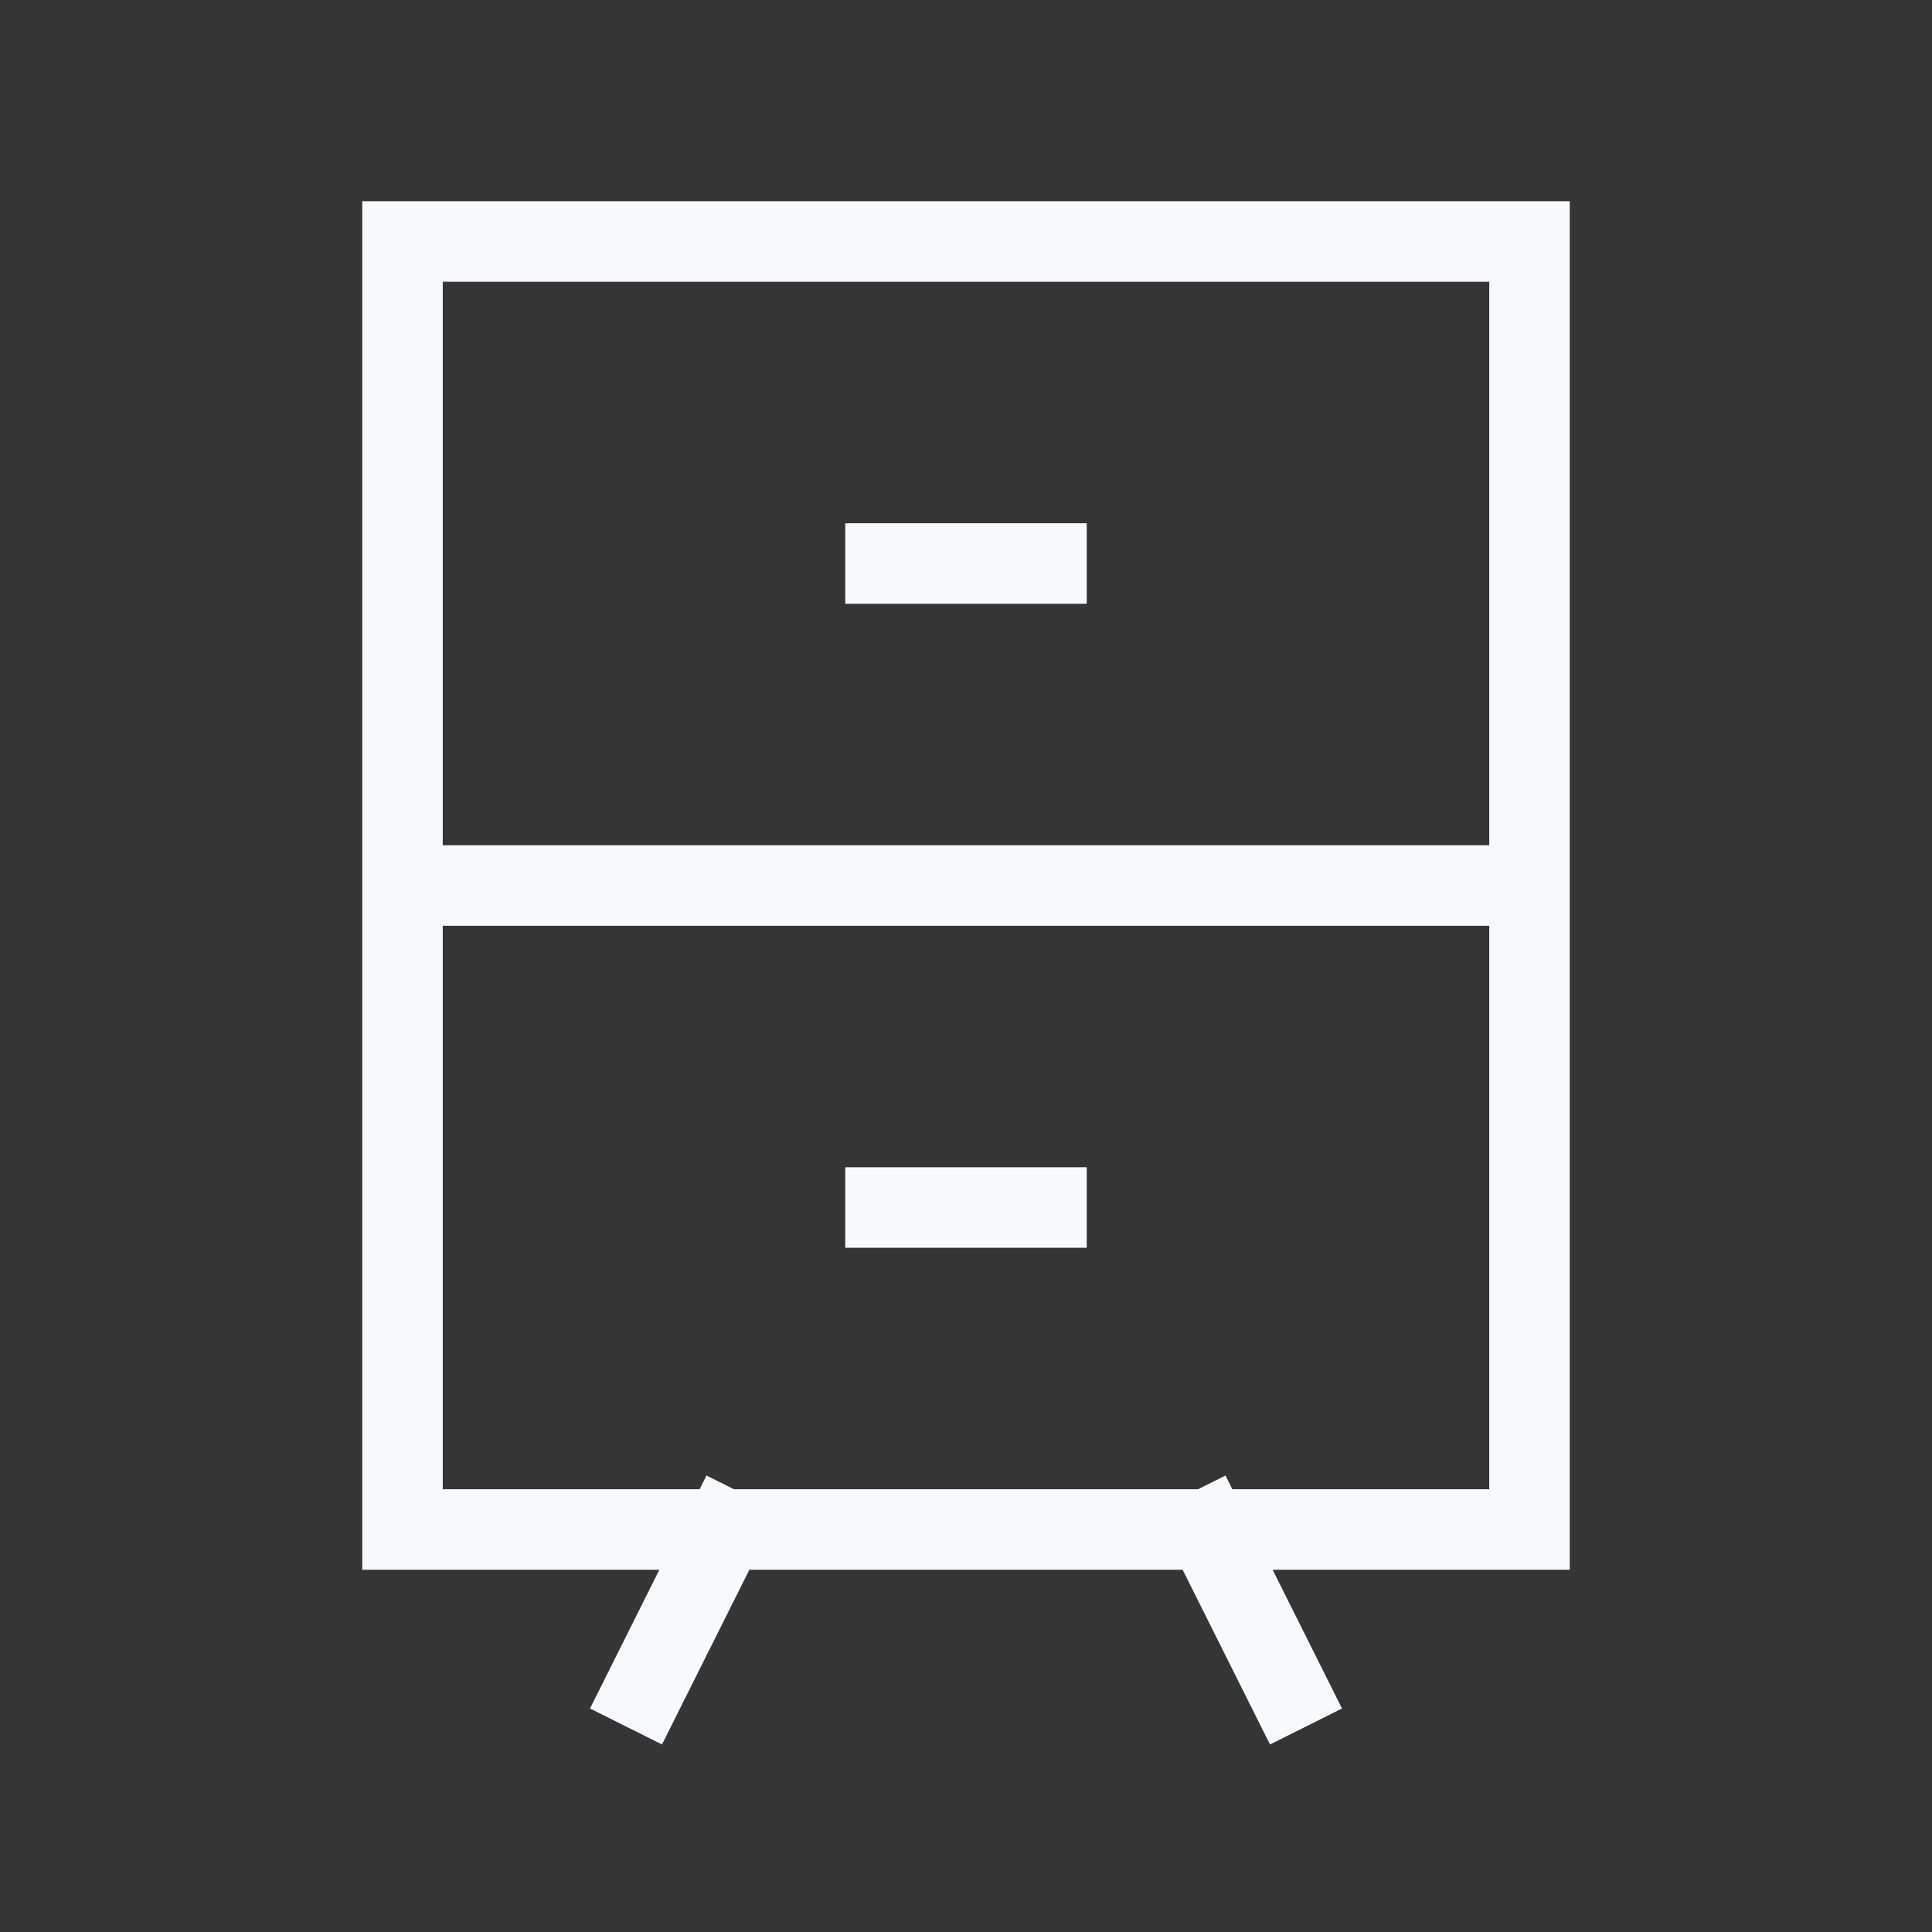 <svg xmlns="http://www.w3.org/2000/svg" width="24" height="24" fill="none"><rect width="100%" height="100%" fill="#333333" stroke="none"/><path fill="#fff" fill-opacity=".01" d="M24 0v24H0V0z"/><path stroke="#F7F9FC" stroke-linecap="square" d="M5 11h14m-8-4h2m-2 8h2m-4 4-1 2m7-2 1 2M5 3h14v16H5z"/></svg>